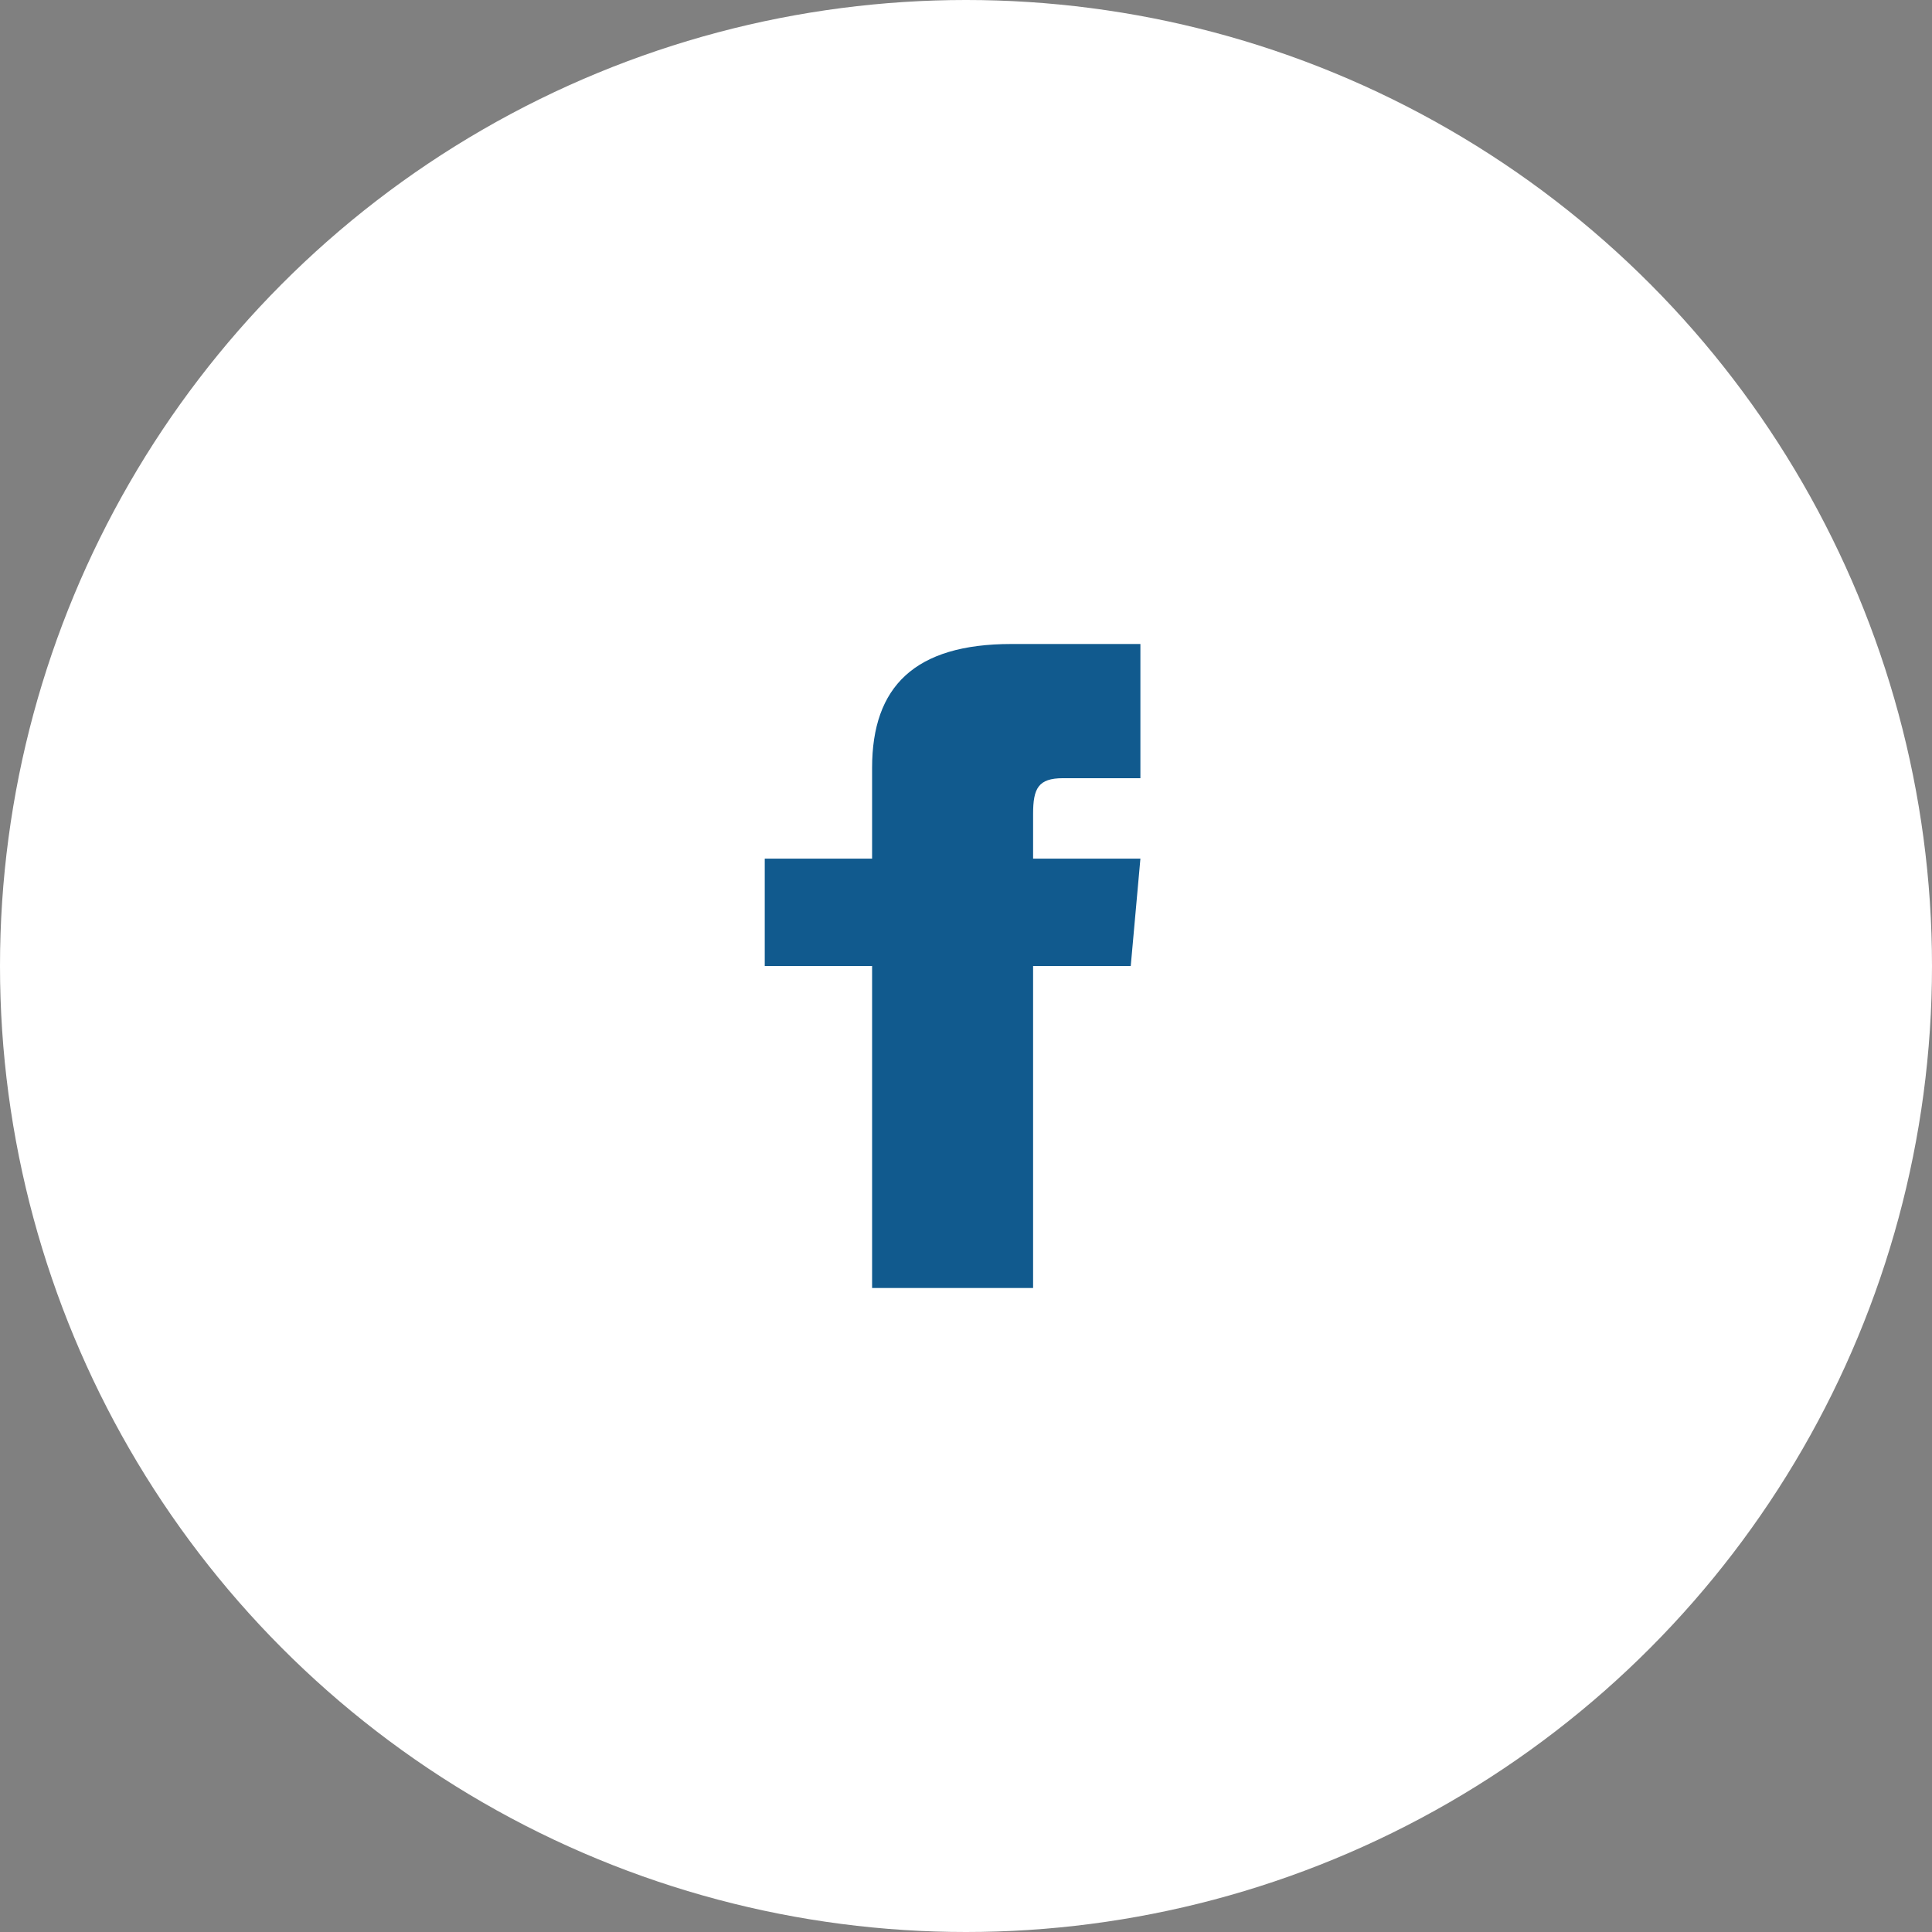 <svg xmlns="http://www.w3.org/2000/svg" width="48" height="48" viewBox="0 0 48 48">
  <rect x="0" y="0" width="48" height="48" fill="#808080" stroke="none"/>
  <g id="Group_23" data-name="Group 23" transform="translate(-135 -3567)">
    <circle id="Oval" cx="24" cy="24" r="24" transform="translate(135 3567)" fill="#fff"/>
    <path id="facebook" d="M2.667,5.333H0V8H2.667v8h4V8H9.093l.24-2.667H6.667V4.223c0-.637.128-.889.744-.889H9.333V0H6.128c-2.4,0-3.461,1.056-3.461,3.077Z" transform="translate(154 3583)" fill="#115a8e"/>
  </g>
</svg>
